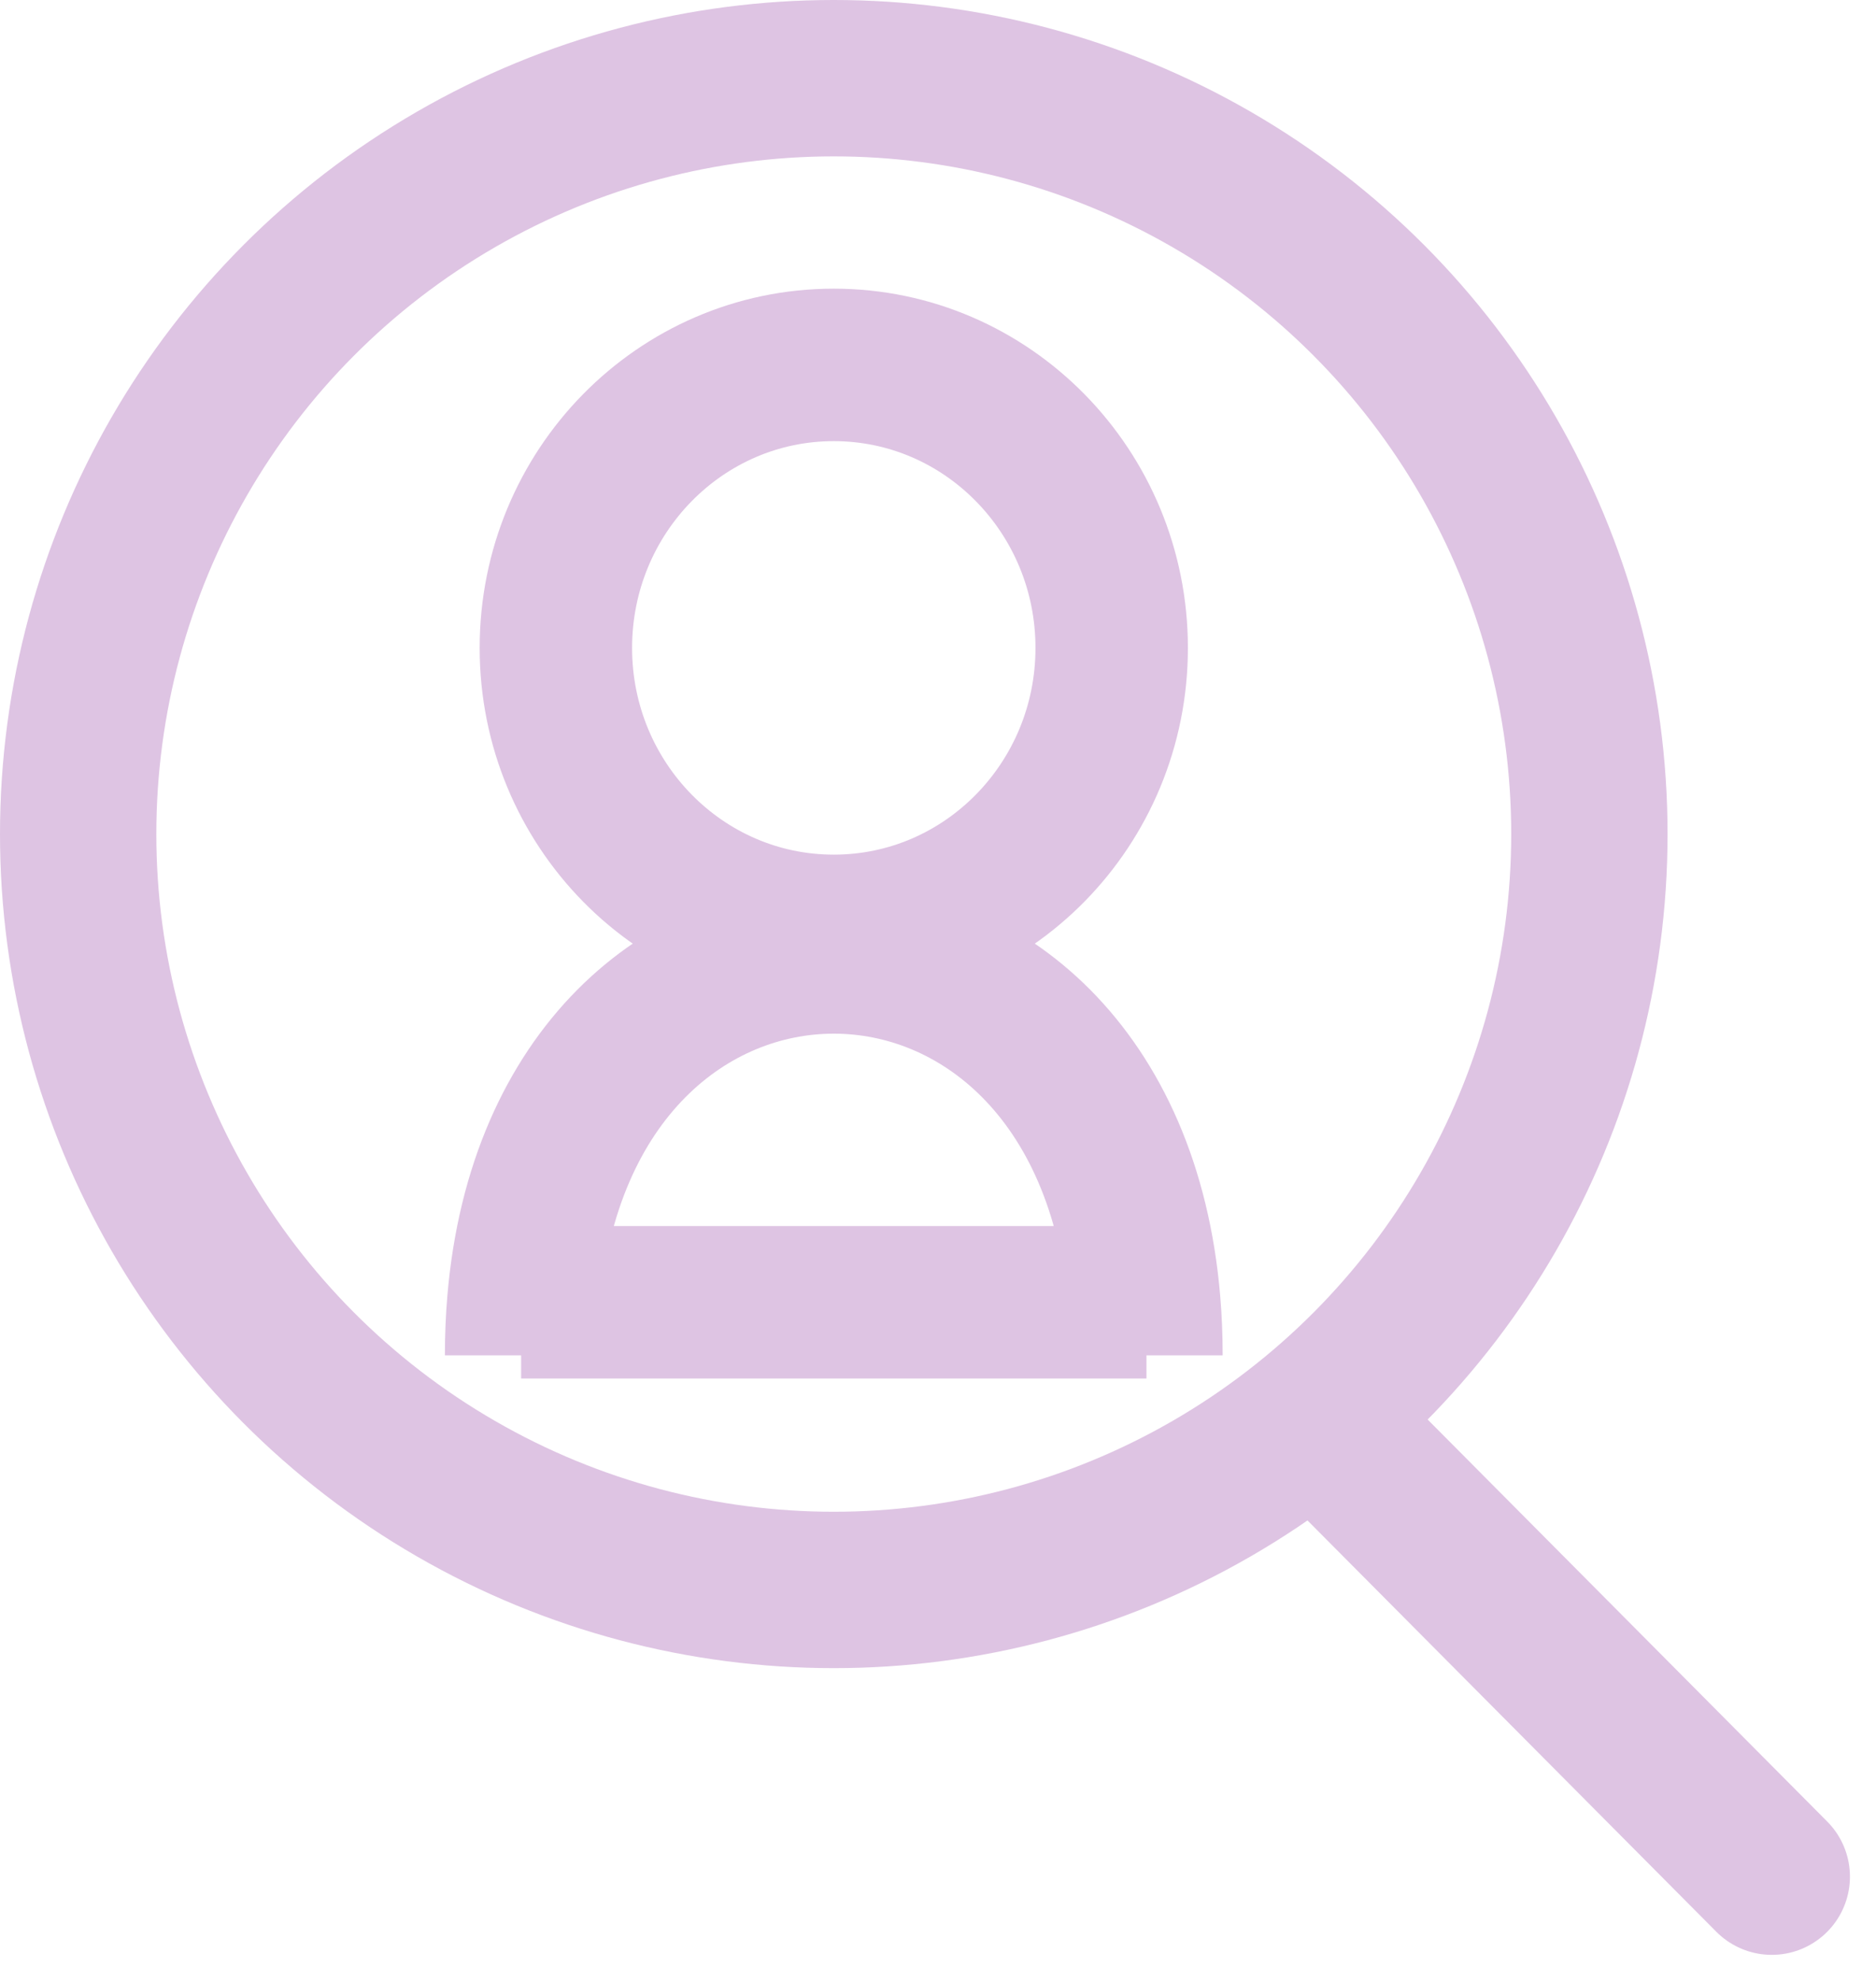 <svg width="36" height="38" viewBox="0 0 36 38" fill="none" xmlns="http://www.w3.org/2000/svg">
<path d="M22 26C22 25.649 21.986 25.309 21.958 24.982M21.958 24.982C21.213 16.161 10.787 16.161 10.042 24.982M21.958 24.982H10.042M21.958 24.982H22M10.042 24.982C10.014 25.309 10 25.649 10 26M10.042 24.982H10M21.333 12.429C21.333 15.427 18.945 17.857 16 17.857C13.055 17.857 10.667 15.427 10.667 12.429C10.667 9.431 13.055 7 16 7C18.945 7 21.333 9.431 21.333 12.429Z" stroke="#DEC4E3" stroke-width="2.925"/>
<circle cx="16" cy="16" r="14.5" stroke="#DEC4E3" stroke-width="3"/>
<path d="M26.004 27.958L34 36" stroke="#DEC4E3" stroke-width="3" stroke-linecap="round"/>
</svg>

